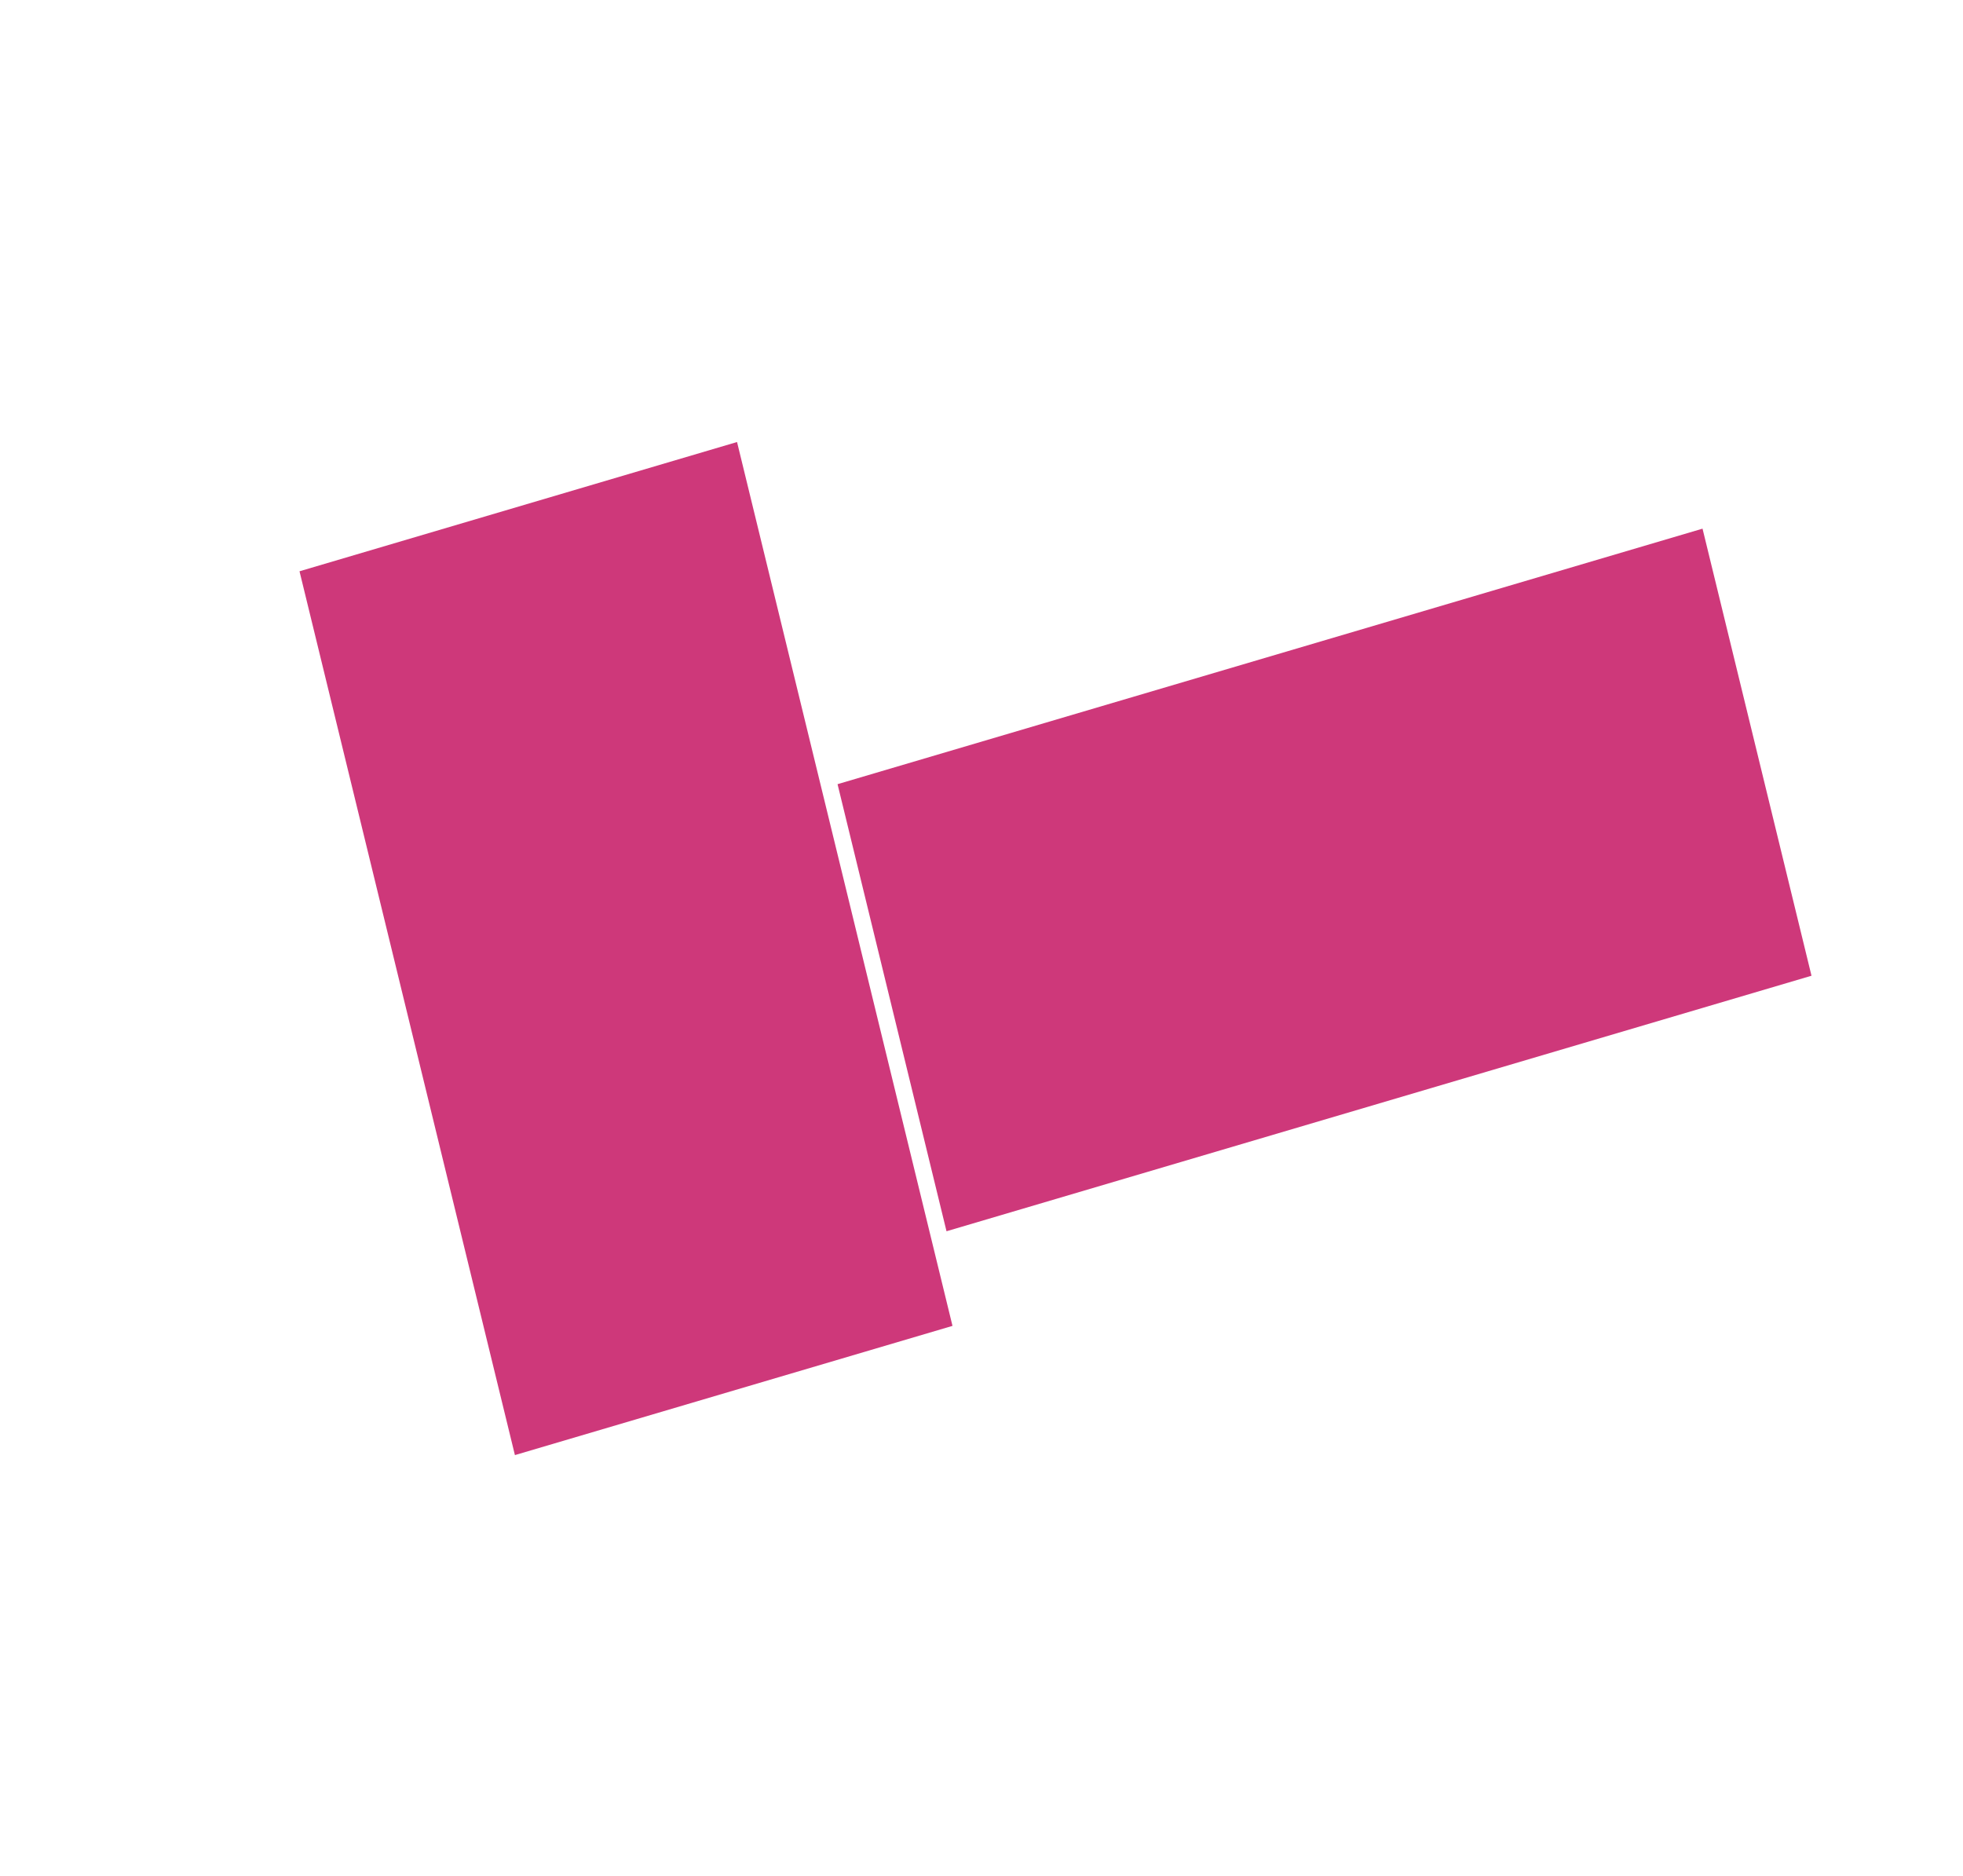 <svg width="45" height="43" viewBox="0 0 45 43" fill="none" xmlns="http://www.w3.org/2000/svg">
<path d="M21.698 28.223L41.527 22.366L39.029 12.118L19.2 17.975L21.698 28.223Z" fill="#CE387A"/>
<path d="M6.866 13.095L11.804 33.354L21.835 30.392L16.896 10.132L6.866 13.095Z" fill="#CE387A"/>
</svg>
